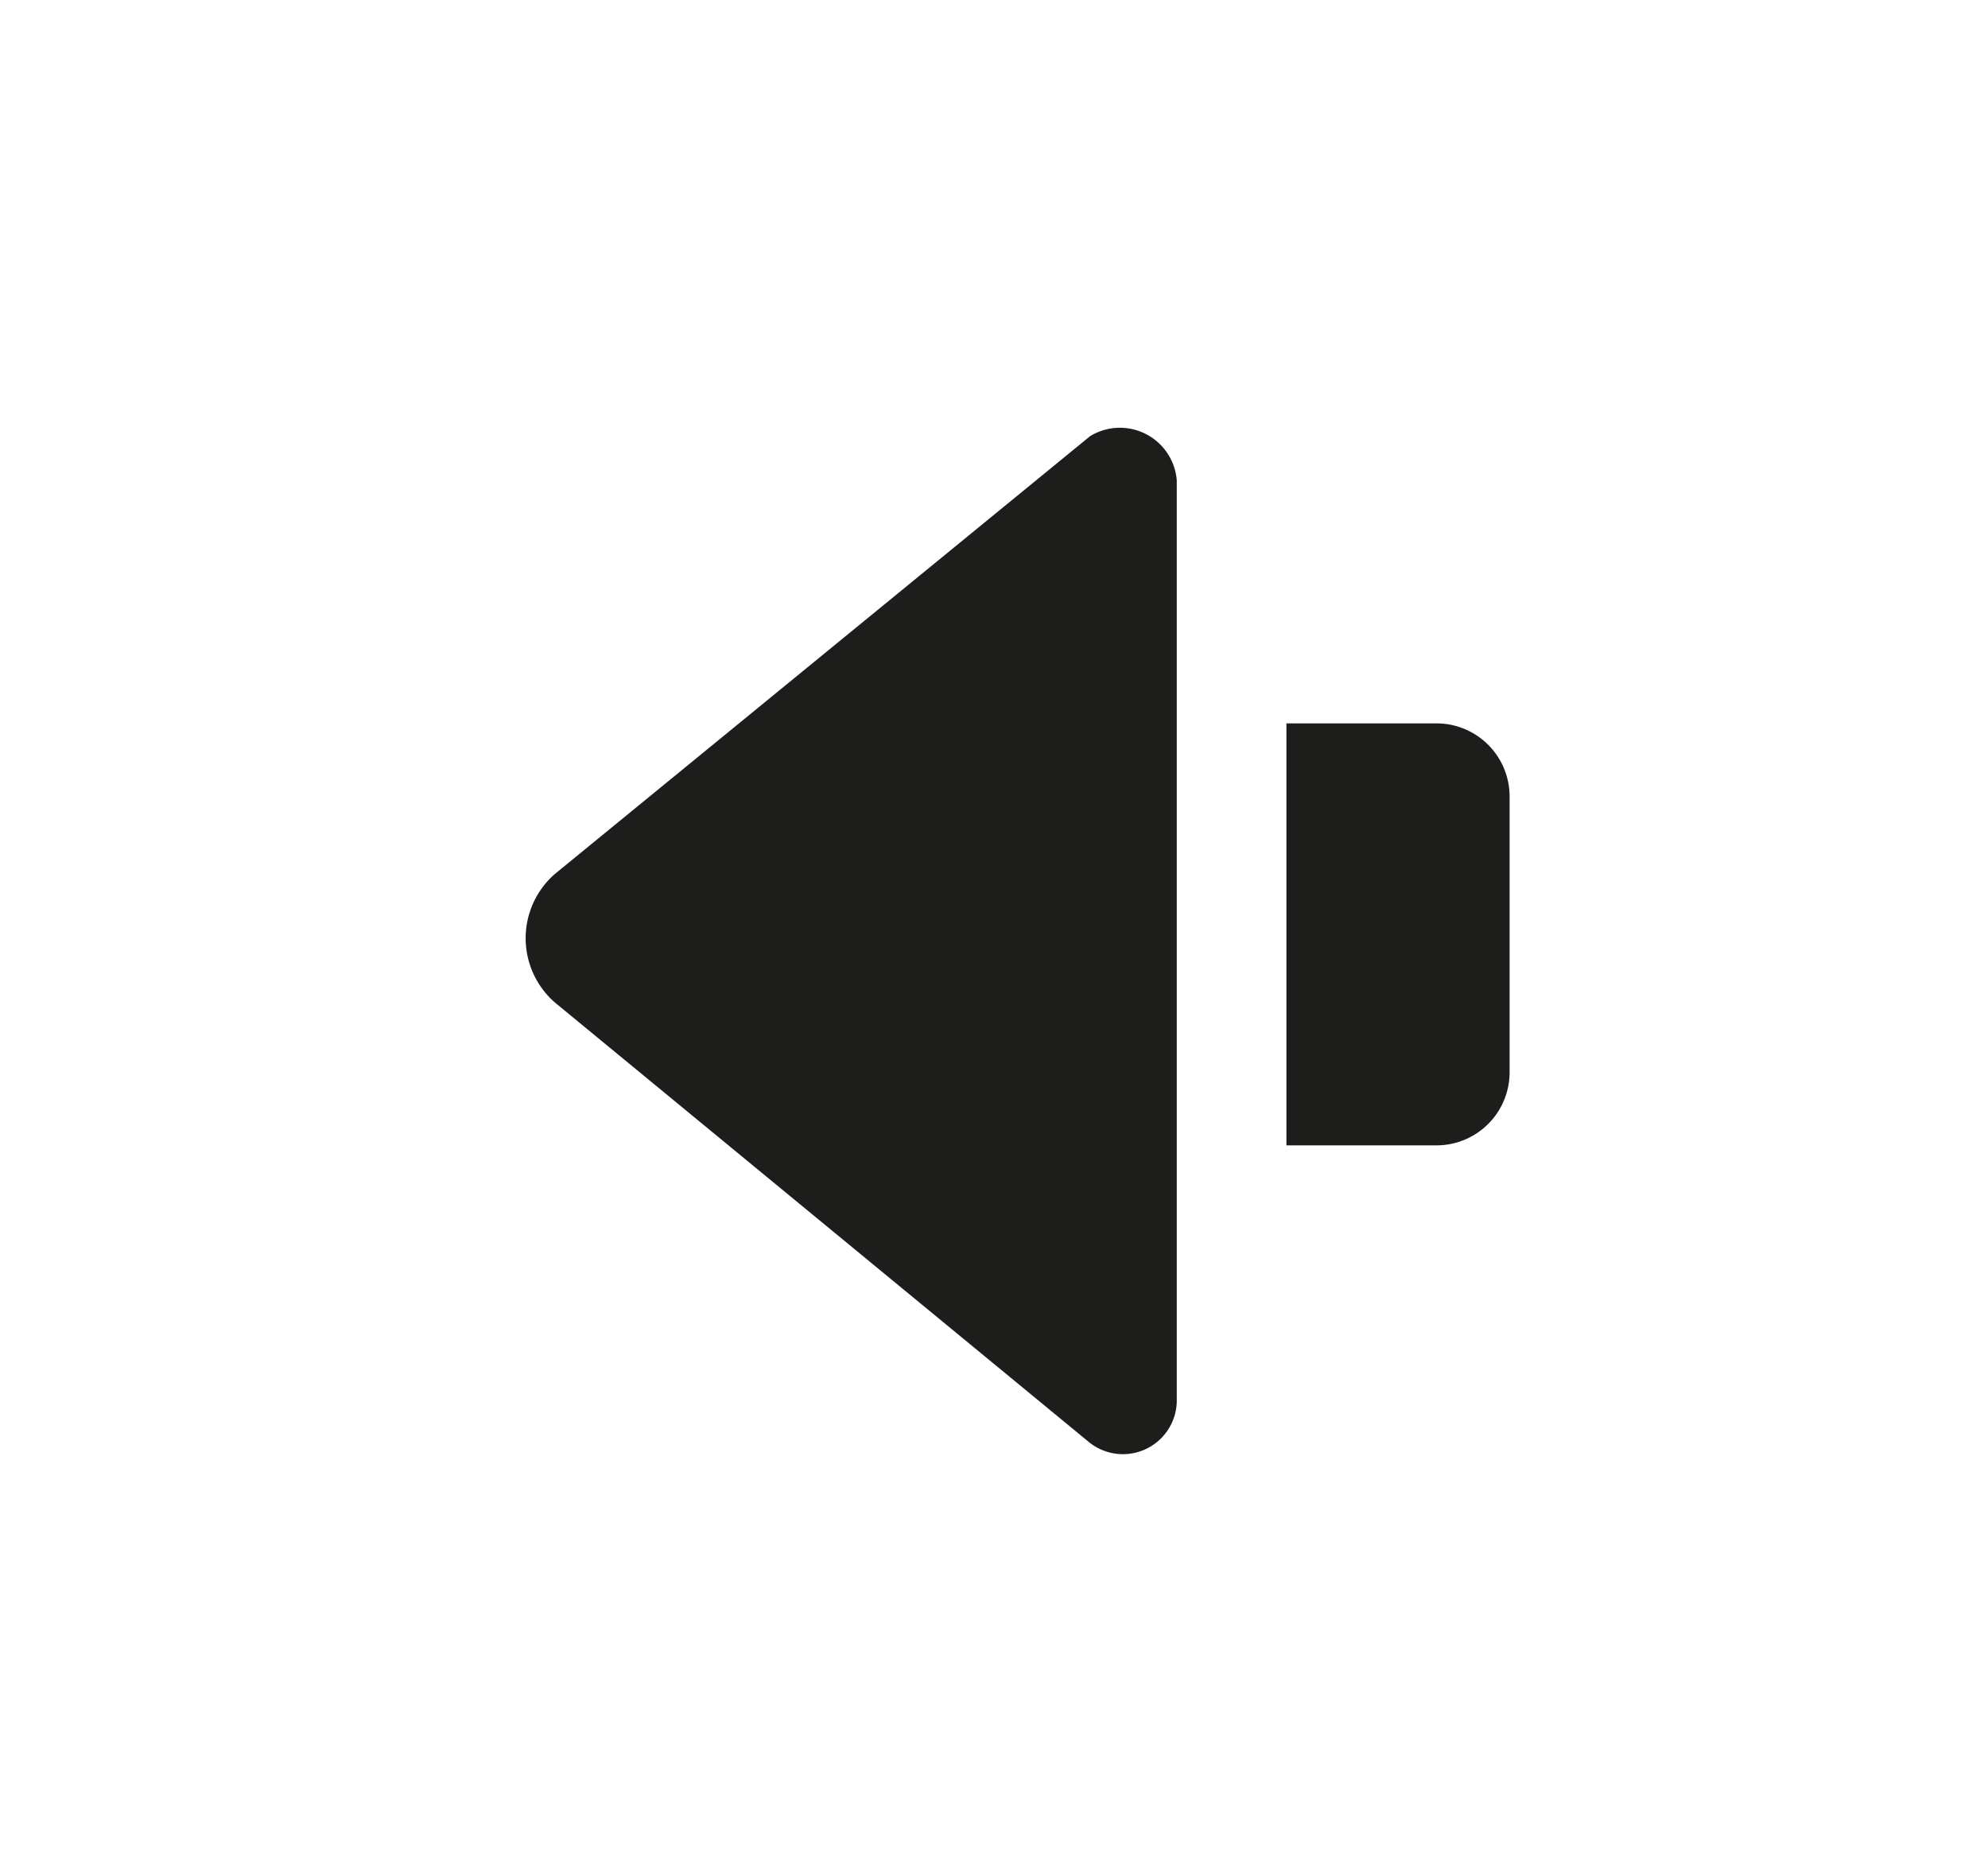 <svg id="Ebene_1" data-name="Ebene 1" xmlns="http://www.w3.org/2000/svg" viewBox="0 0 31 29"><defs><style>.cls-1{fill:#1d1d1b;}</style></defs><title>aisensei_icon</title><g id="Weiter-Pfeil_1" data-name="Weiter-Pfeil 1"><path class="cls-1" d="M18.35,7.49V21.86a.84.84,0,0,1-1.39.61L8.65,15.63a1.33,1.33,0,0,1,0-2L17,6.8A.89.89,0,0,1,18.35,7.49Z"/></g><path class="cls-1" d="M20.06,11.28h2.33a1.14,1.14,0,0,1,1.15,1.15v4.28a1.14,1.14,0,0,1-1.15,1.15H20.06Z"/></svg>